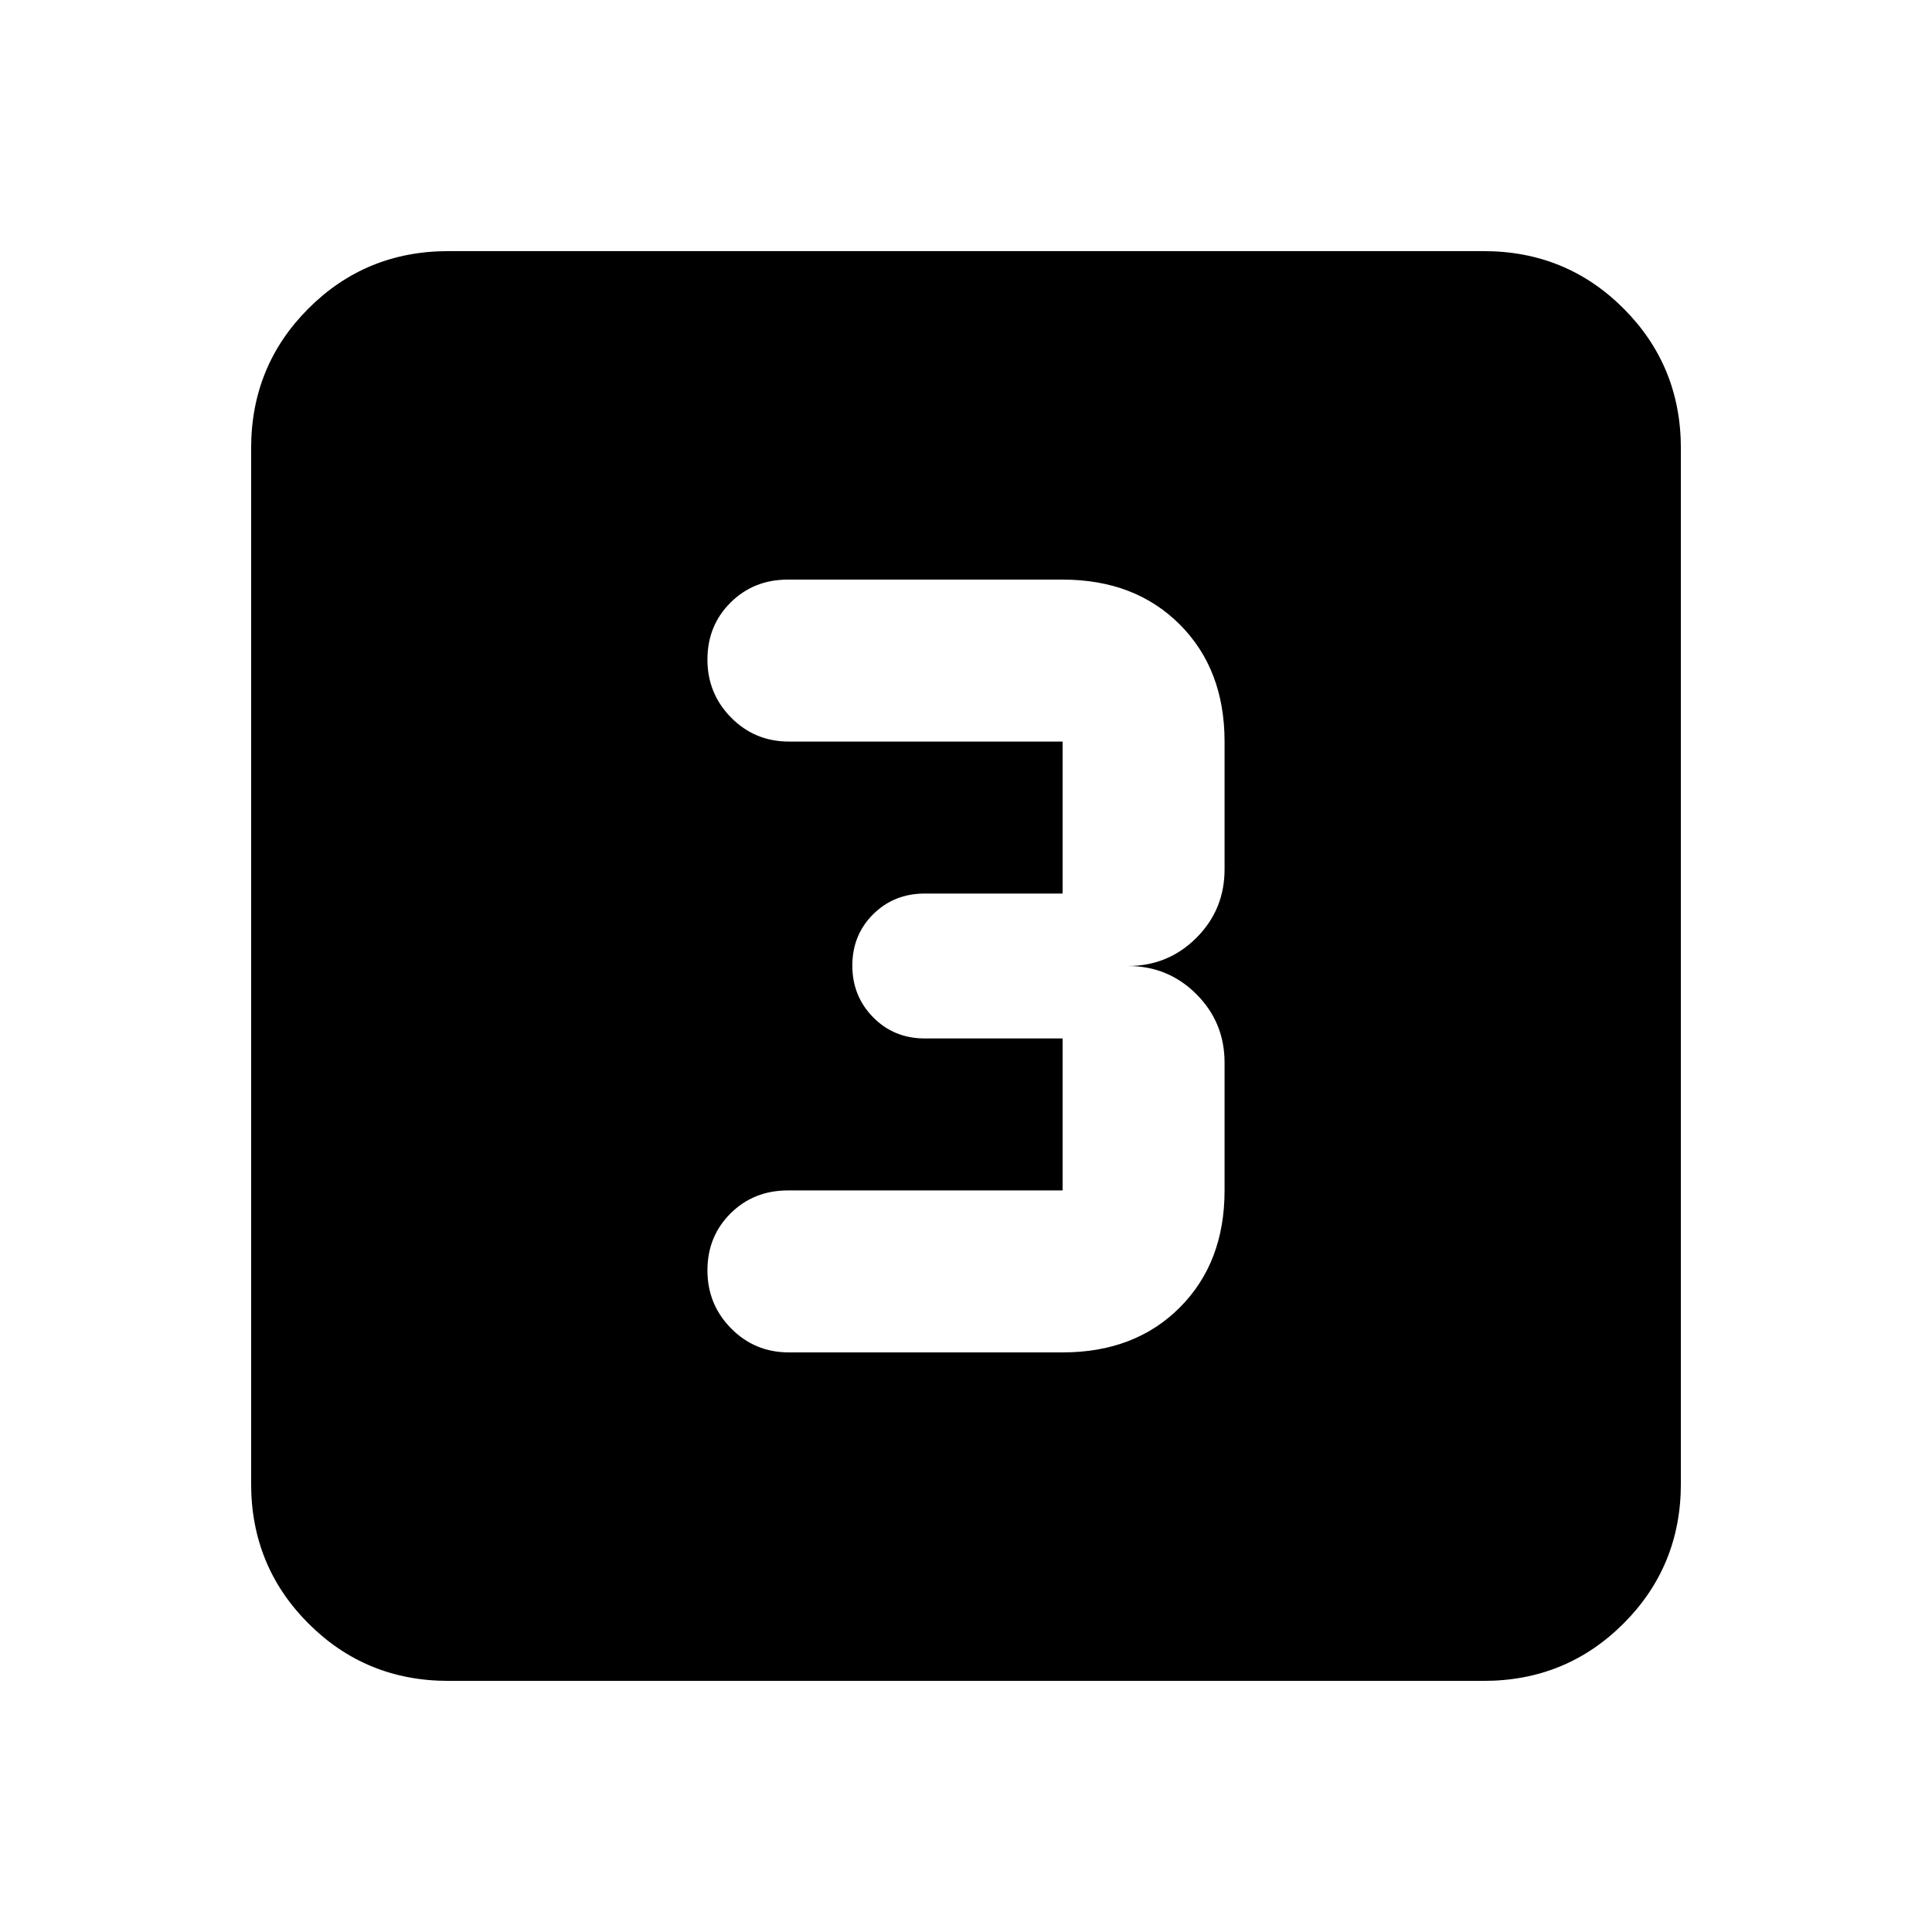 <svg xmlns="http://www.w3.org/2000/svg" height="20" viewBox="0 -960 960 960" width="20"><path d="M528-288q35.918 0 58.198-22.28 22.281-22.281 22.281-58.199V-432q0-20-14-34t-34-14q20 0 34-14t14-34v-63.521q0-35.918-22.281-58.198Q563.918-672 528-672H391.478q-16.996 0-28.476 11.42-11.481 11.42-11.481 28.326t11.763 28.82q11.764 11.913 28.759 11.913H528V-516h-68.479q-15.3 0-25.65 10.289-10.35 10.29-10.35 25.5 0 15.211 10.35 25.711 10.35 10.5 25.65 10.5H528v75.521H391.478q-16.996 0-28.476 11.42-11.481 11.42-11.481 28.326 0 16.907 11.763 28.82Q375.048-288 392.043-288H528ZM222.783-124.782q-41.005 0-69.503-28.498-28.498-28.498-28.498-69.503v-514.434q0-41.005 28.498-69.503 28.498-28.498 69.503-28.498h514.434q41.005 0 69.503 28.498 28.498 28.498 28.498 69.503v514.434q0 41.005-28.498 69.503-28.498 28.498-69.503 28.498H222.783Z"/></svg>